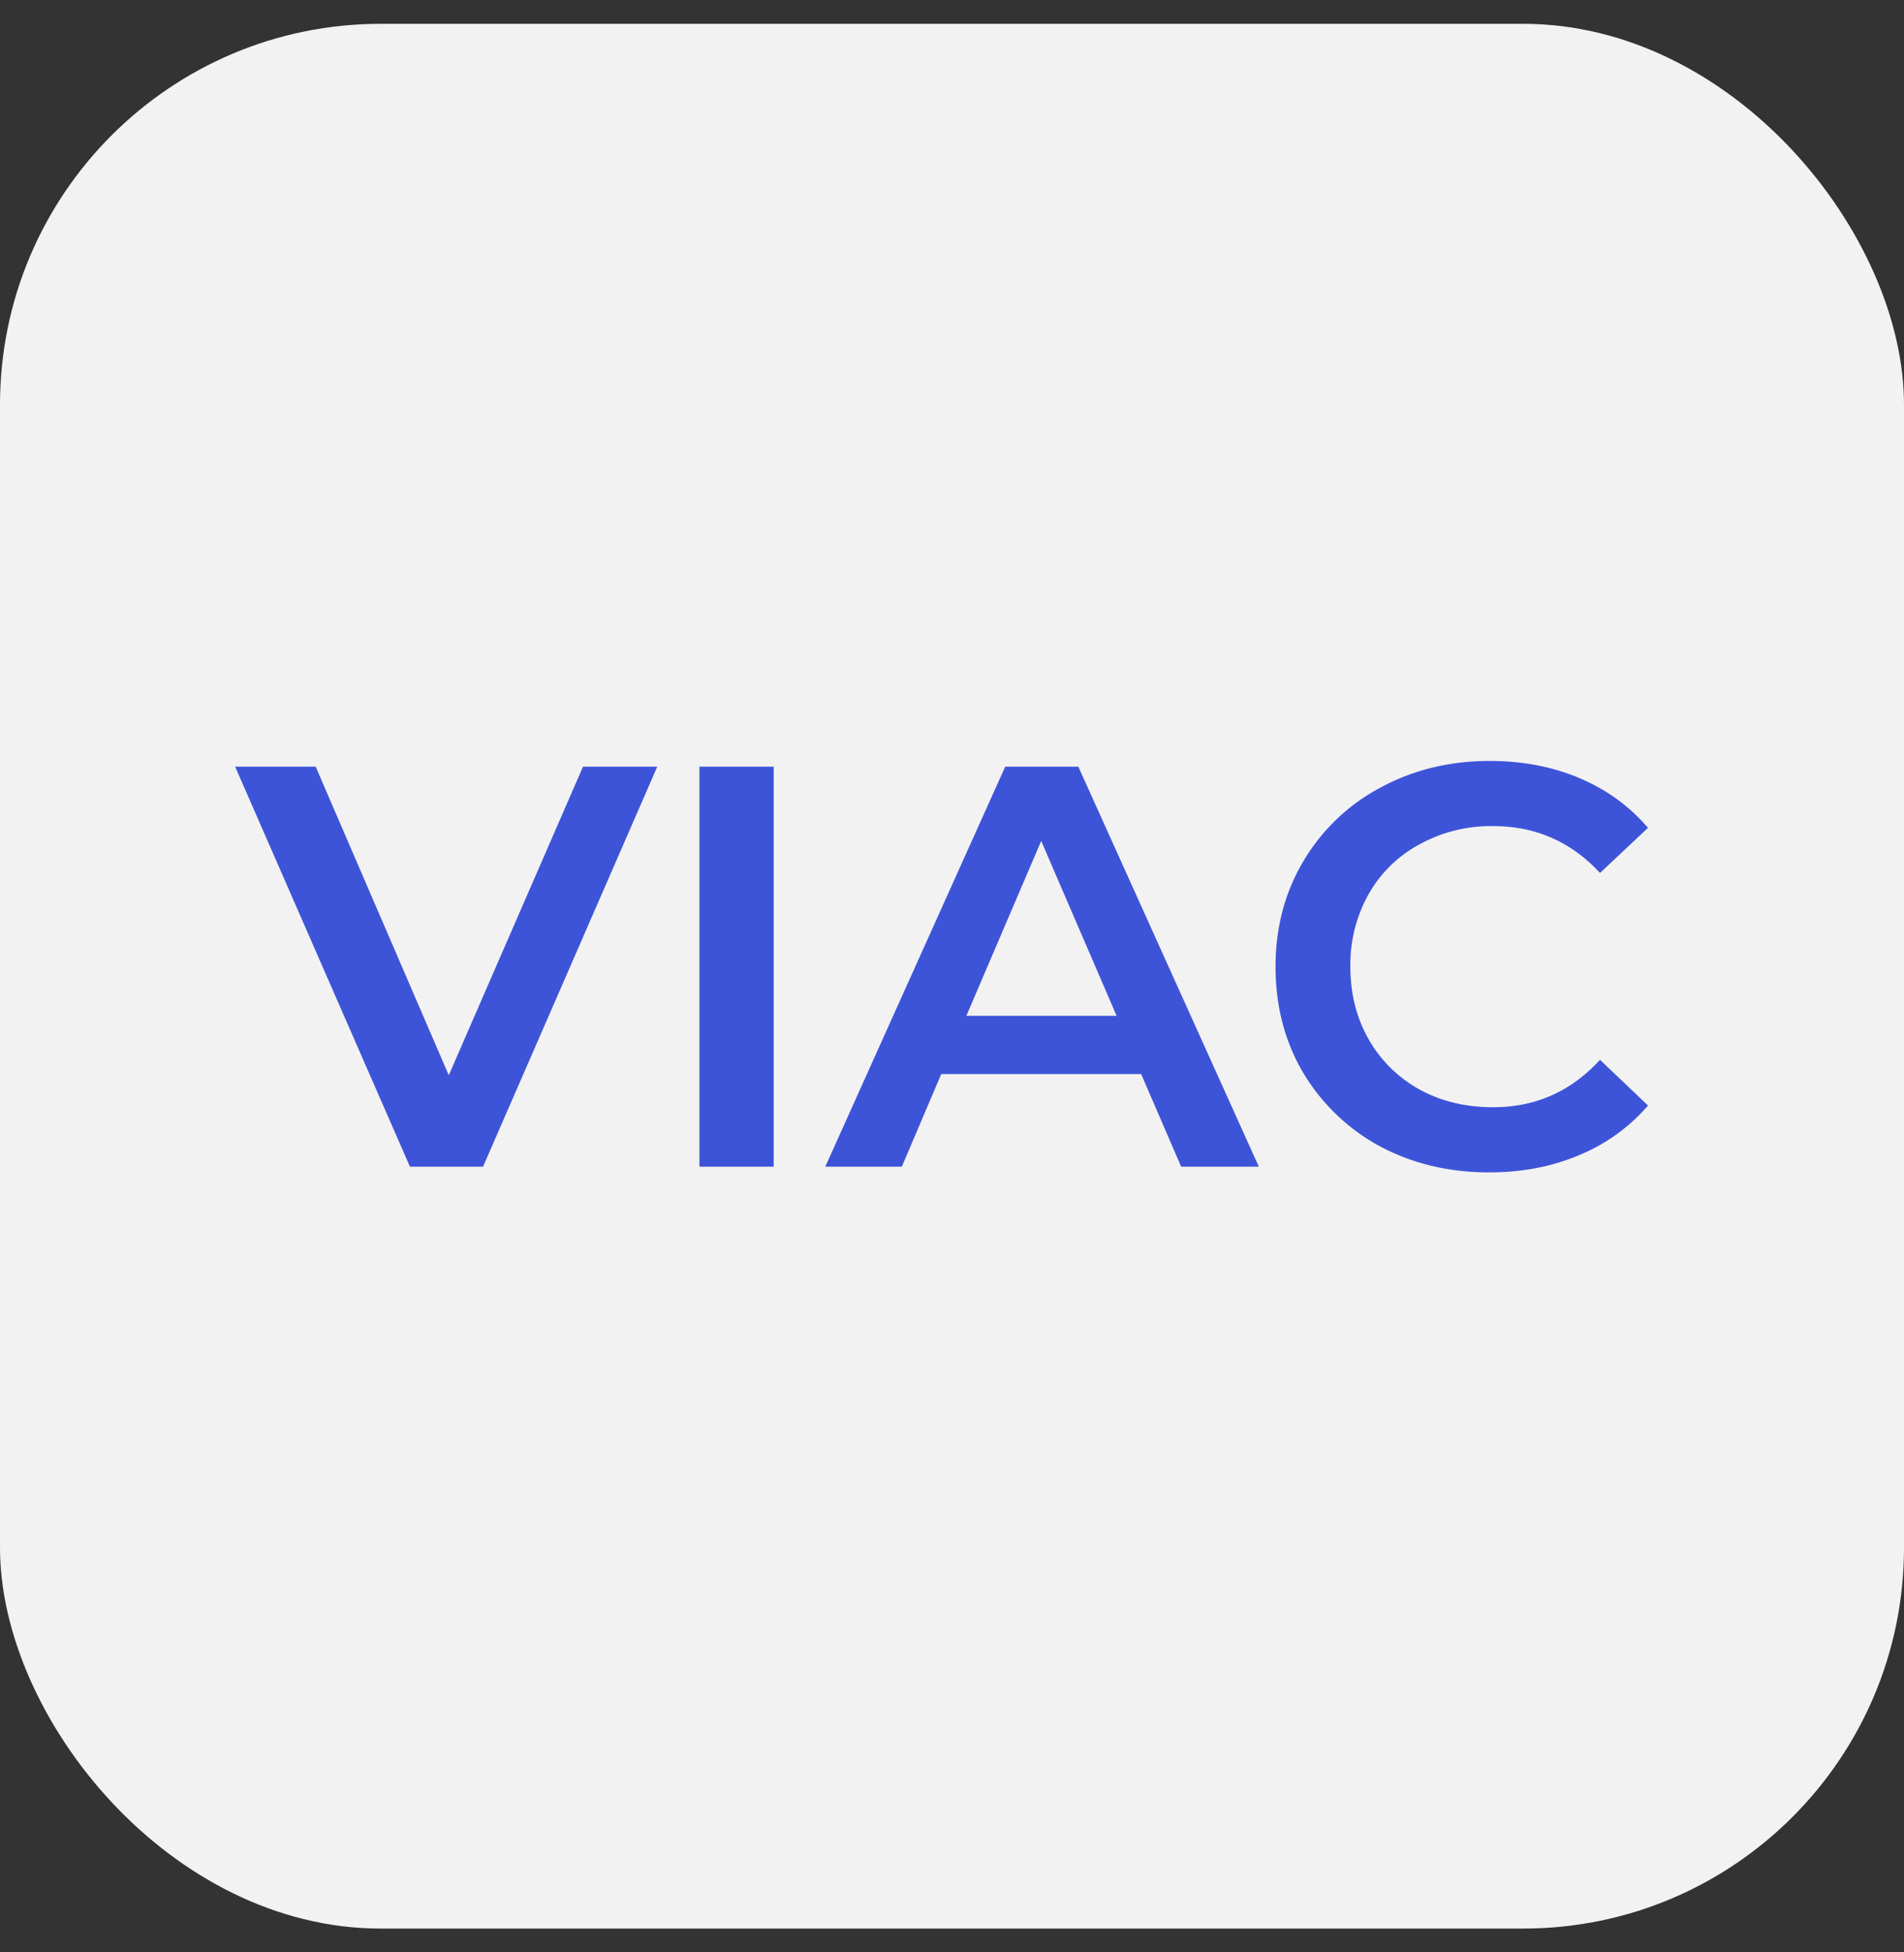 <svg width="40" height="41" fill="none" xmlns="http://www.w3.org/2000/svg"><rect width="100%" height="100%" fill="#333333" stroke="none"/><rect y=".5" width="40" height="40" rx="8" fill="#F2F2F2"/><path d="M13.808 16.1l-3.66 8.4H8.612L4.94 16.1h1.692l2.796 6.48 2.82-6.48h1.56zm.886 0h1.56v8.4h-1.56v-8.4zm9.28 6.456h-4.2l-.828 1.944h-1.608l3.78-8.4h1.536l3.792 8.4h-1.632l-.84-1.944zm-.516-1.224l-1.584-3.672-1.572 3.672h3.156zm7.828 3.288c-.849 0-1.617-.184-2.305-.552a4.212 4.212 0 01-1.608-1.548c-.384-.656-.576-1.396-.576-2.22 0-.824.197-1.564.588-2.22a4.124 4.124 0 011.608-1.536c.689-.376 1.457-.564 2.305-.564.688 0 1.316.12 1.884.36.567.24 1.047.588 1.44 1.044l-1.008.948c-.608-.656-1.356-.984-2.244-.984a3.11 3.11 0 00-1.549.384 2.682 2.682 0 00-1.068 1.044 3.017 3.017 0 00-.384 1.524c0 .568.128 1.076.384 1.524.256.448.613.8 1.069 1.056.456.248.972.372 1.547.372.889 0 1.636-.332 2.245-.996l1.008.96a3.823 3.823 0 01-1.453 1.044c-.567.24-1.195.36-1.883.36z" fill="#3E54D8"/></svg>